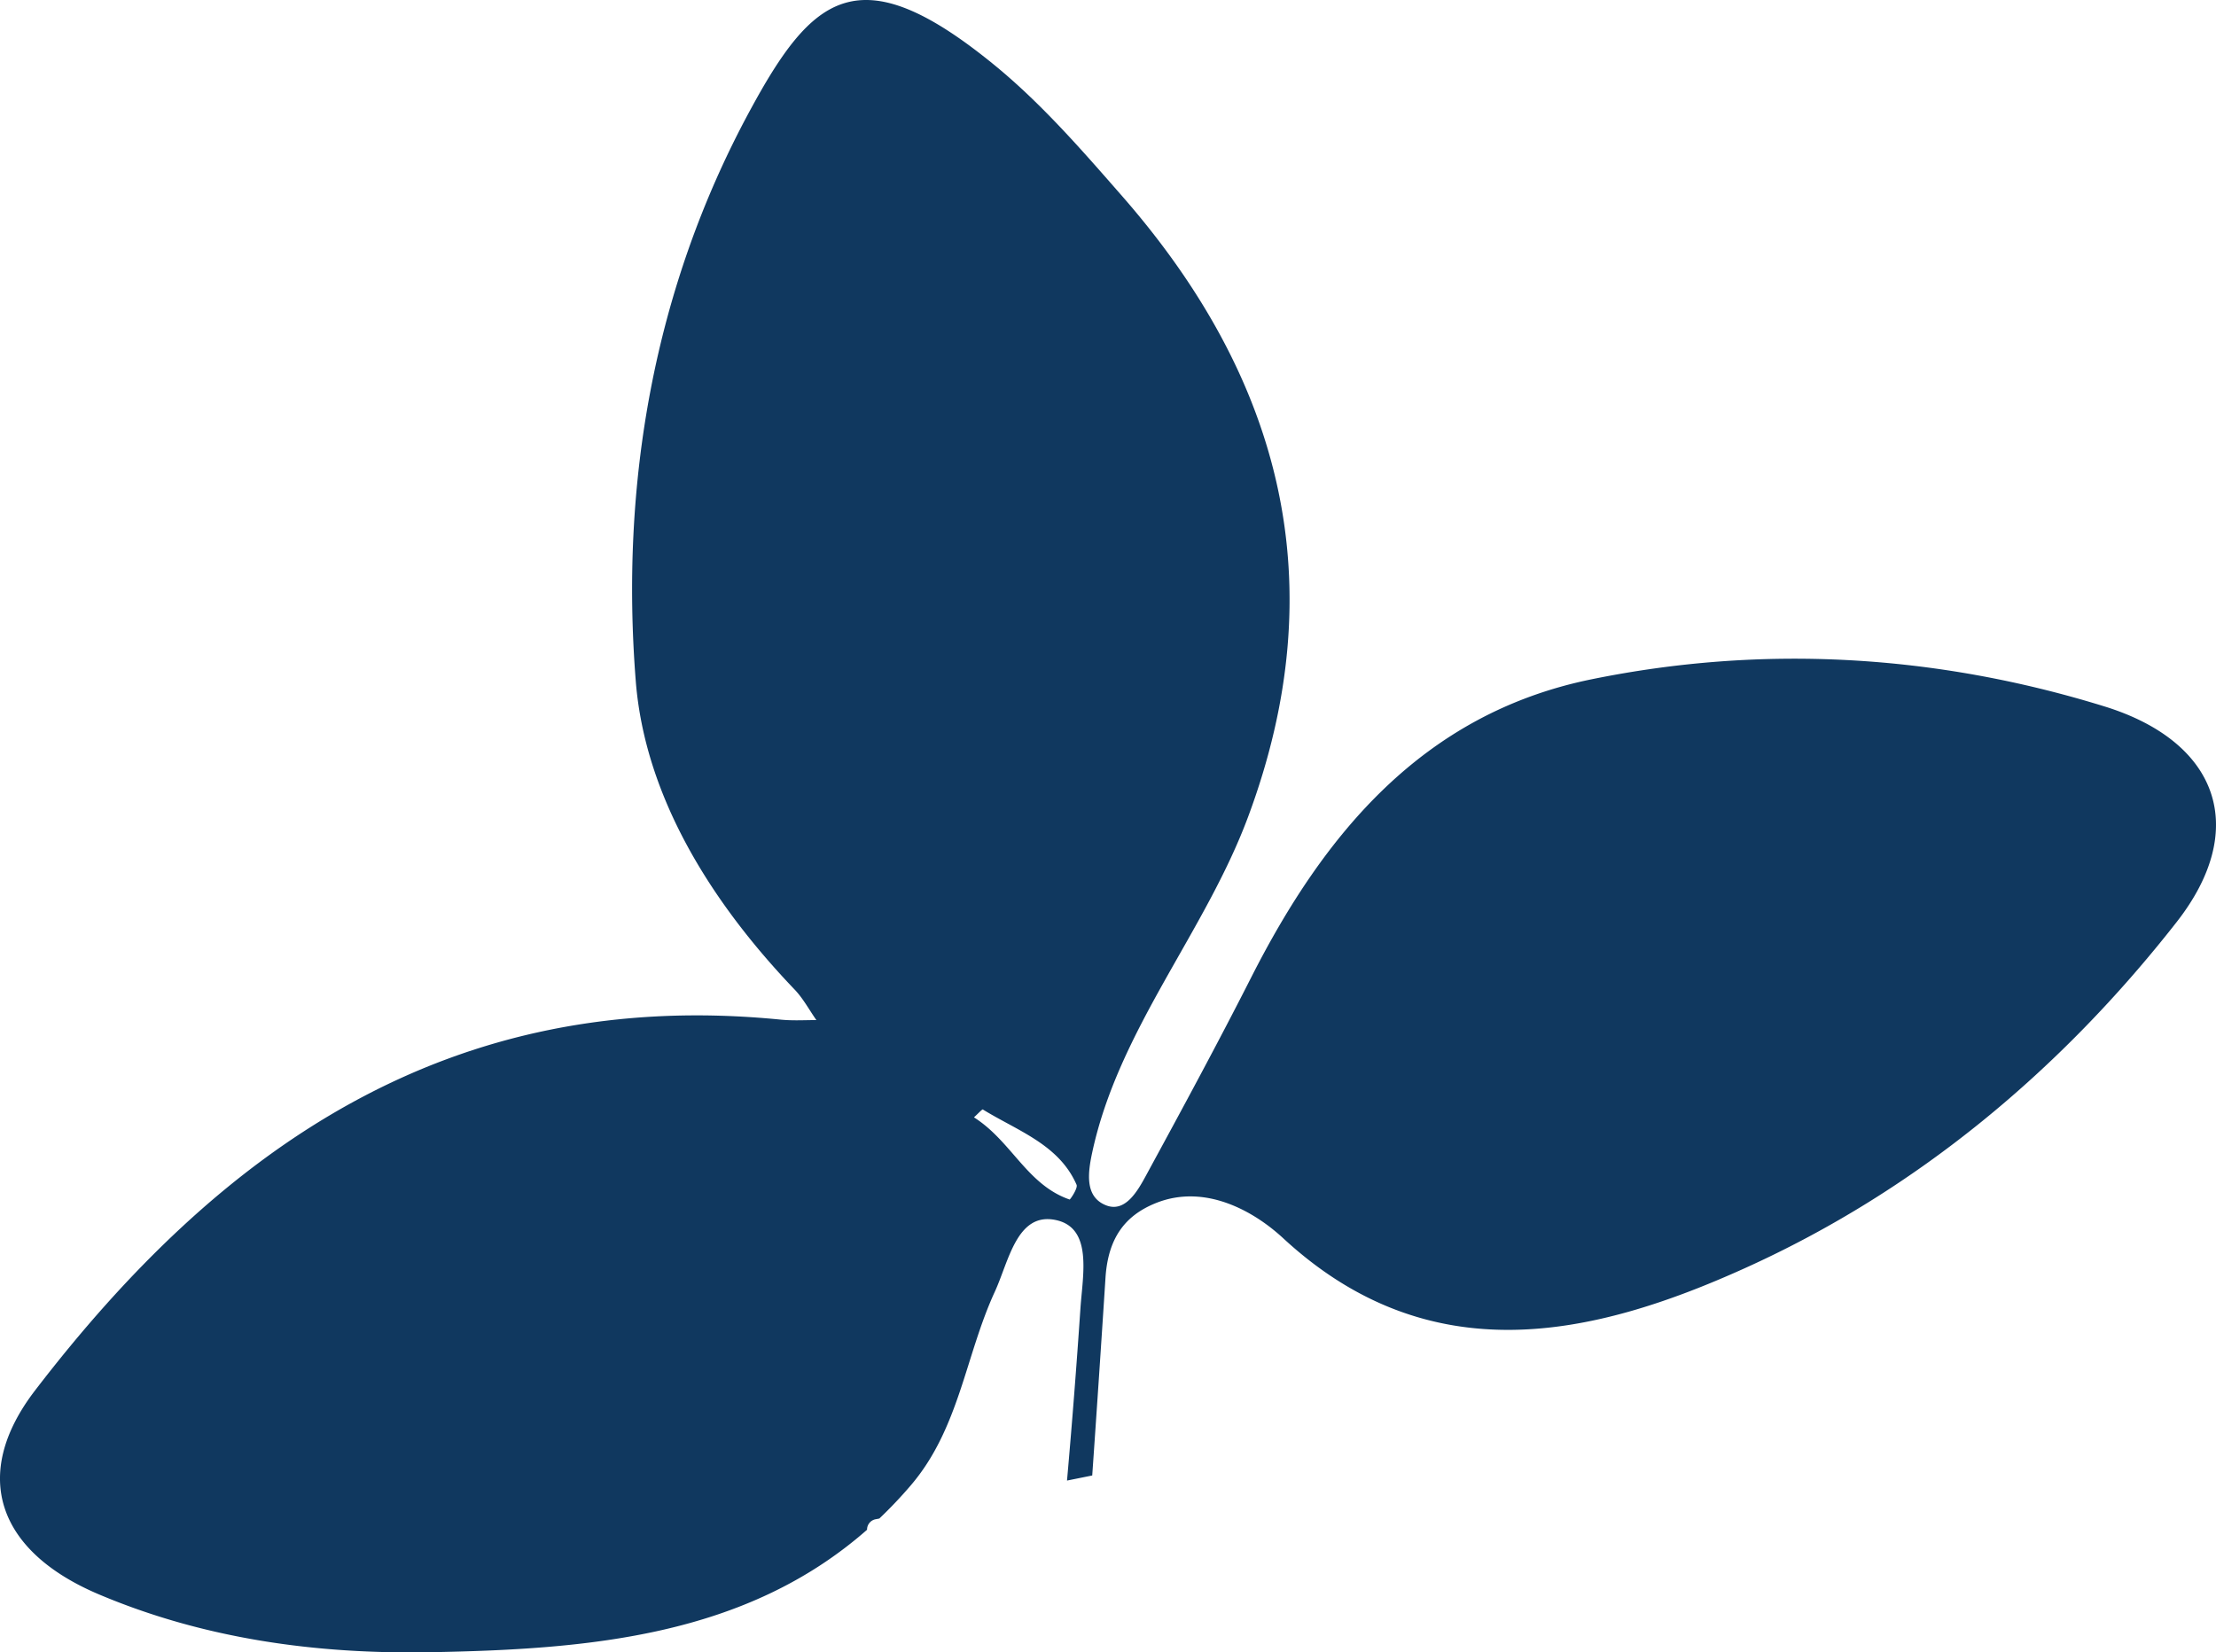 <svg xmlns="http://www.w3.org/2000/svg" viewBox="0.002 0.011 1079.99 805.433" style=""><g><title>plant09_229046478</title><path d="M1025.59 344.33C943.35 318.9 859 314.07 775.47 331.16 693.25 348 645.11 406.82 609.8 476.41 593.31 508.9 575.92 541 558.52 573c-4.07 7.5-10.08 18.19-19.43 14.54-10.22-4-9.08-15.12-6.79-25.76 12.88-59.9 55-107.23 76-163.68 42.1-113.16 16.82-213.1-61.51-302.61-19.57-22.38-39.37-45.19-62.43-64-65.9-53.79-88.58-33.71-119.18 23C318.29 141.3 302.3 236.58 309.85 332c4.42 55.88 36.32 107.4 77.4 150.33 4.2 4.39 7.11 9.91 10.62 14.9-5.74 0-11.53.36-17.21-.2-162.13-16.17-273.55 63.3-363.61 180.78-31.57 41.19-18.22 78.48 31.17 99.36 51.35 21.71 105.94 29.17 161.23 28.19 77.44-1.39 153.89-7.66 213.12-59.69a5.14 5.14 0 0 1 4.37-5.16l1.62-.32a215.15 215.15 0 0 0 15.44-16.3c23.54-27.64 26.49-63.14 40.84-94.26 6.78-14.71 10.68-38.67 29.38-35 18.52 3.61 13.43 26.85 12.34 43.14q-2.83 42-6.54 83.92l12.29-2.48q3.36-48.13 6.46-96.29c1.24-19.63 9.68-30.38 24.19-36.34 24-9.87 47.95 3.59 62.43 17 71.39 66 150.57 48.19 224.89 14.63 84-37.91 154.13-96.71 210.53-168.76 35.57-45.45 20.45-87.91-35.22-105.12zM521.29 584.7c-20.83-7.2-28.26-28.42-46.62-40.06 1.95-1.76 4-4 4.32-3.84 16.85 10.39 37.11 17.05 45.68 36.68.75 1.74-3.13 7.31-3.38 7.22z" fill="#10385f" data-name="Слой 2"></path></g></svg>
